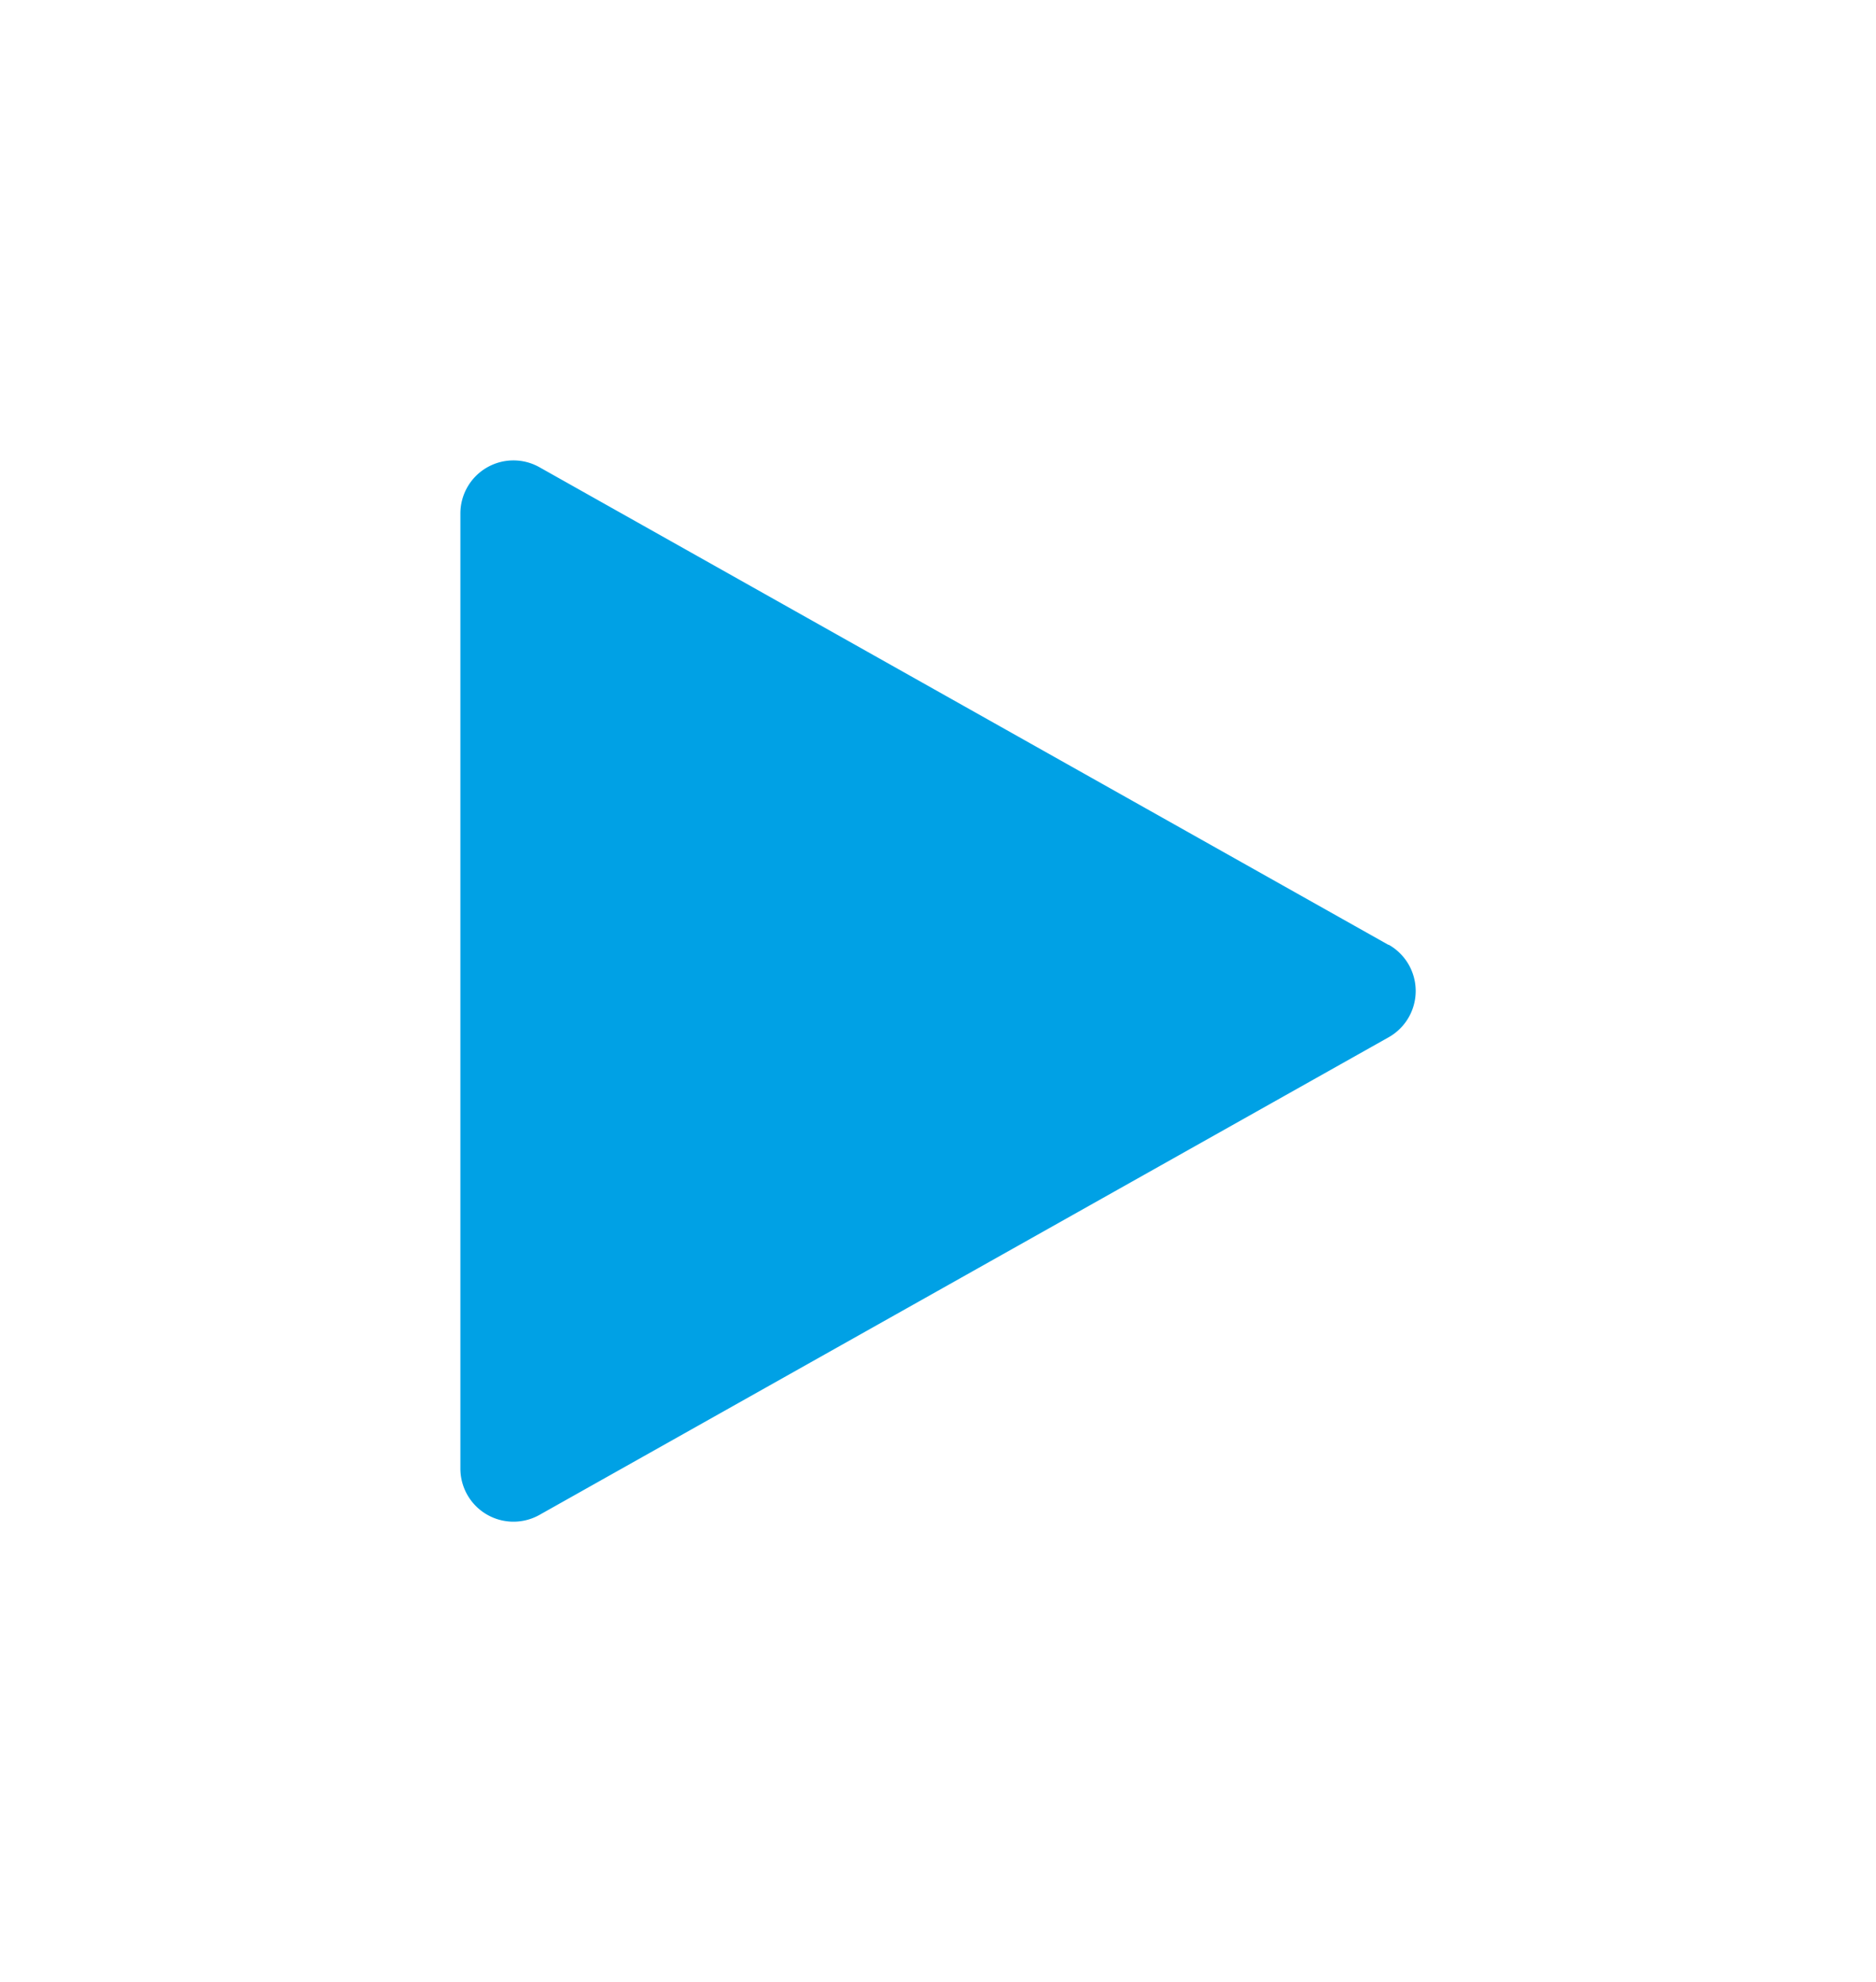 <svg xmlns="http://www.w3.org/2000/svg" xmlns:xlink="http://www.w3.org/1999/xlink" width="36.673" height="38.748" viewBox="0 0 36.673 38.748">
  <defs>
    <filter id="play" x="0" y="0" width="36.673" height="38.748" filterUnits="userSpaceOnUse">
      <feOffset dy="3" input="SourceAlpha"/>
      <feGaussianBlur stdDeviation="3" result="blur"/>
      <feFlood flood-opacity="0.161"/>
      <feComposite operator="in" in2="blur"/>
      <feComposite in="SourceGraphic"/>
    </filter>
  </defs>
  <g transform="matrix(1, 0, 0, 1, 0, 0)" filter="url(#play)">
    <path id="play-2" data-name="play" d="M34.144,9.47,17.546.133a1.037,1.037,0,0,0-1.546.9V19.711a1.038,1.038,0,0,0,1.546.9l16.6-9.336a1.038,1.038,0,0,0,0-1.809Z" transform="translate(-7 6)" fill="#00a1e5"/>
  </g>
</svg>
